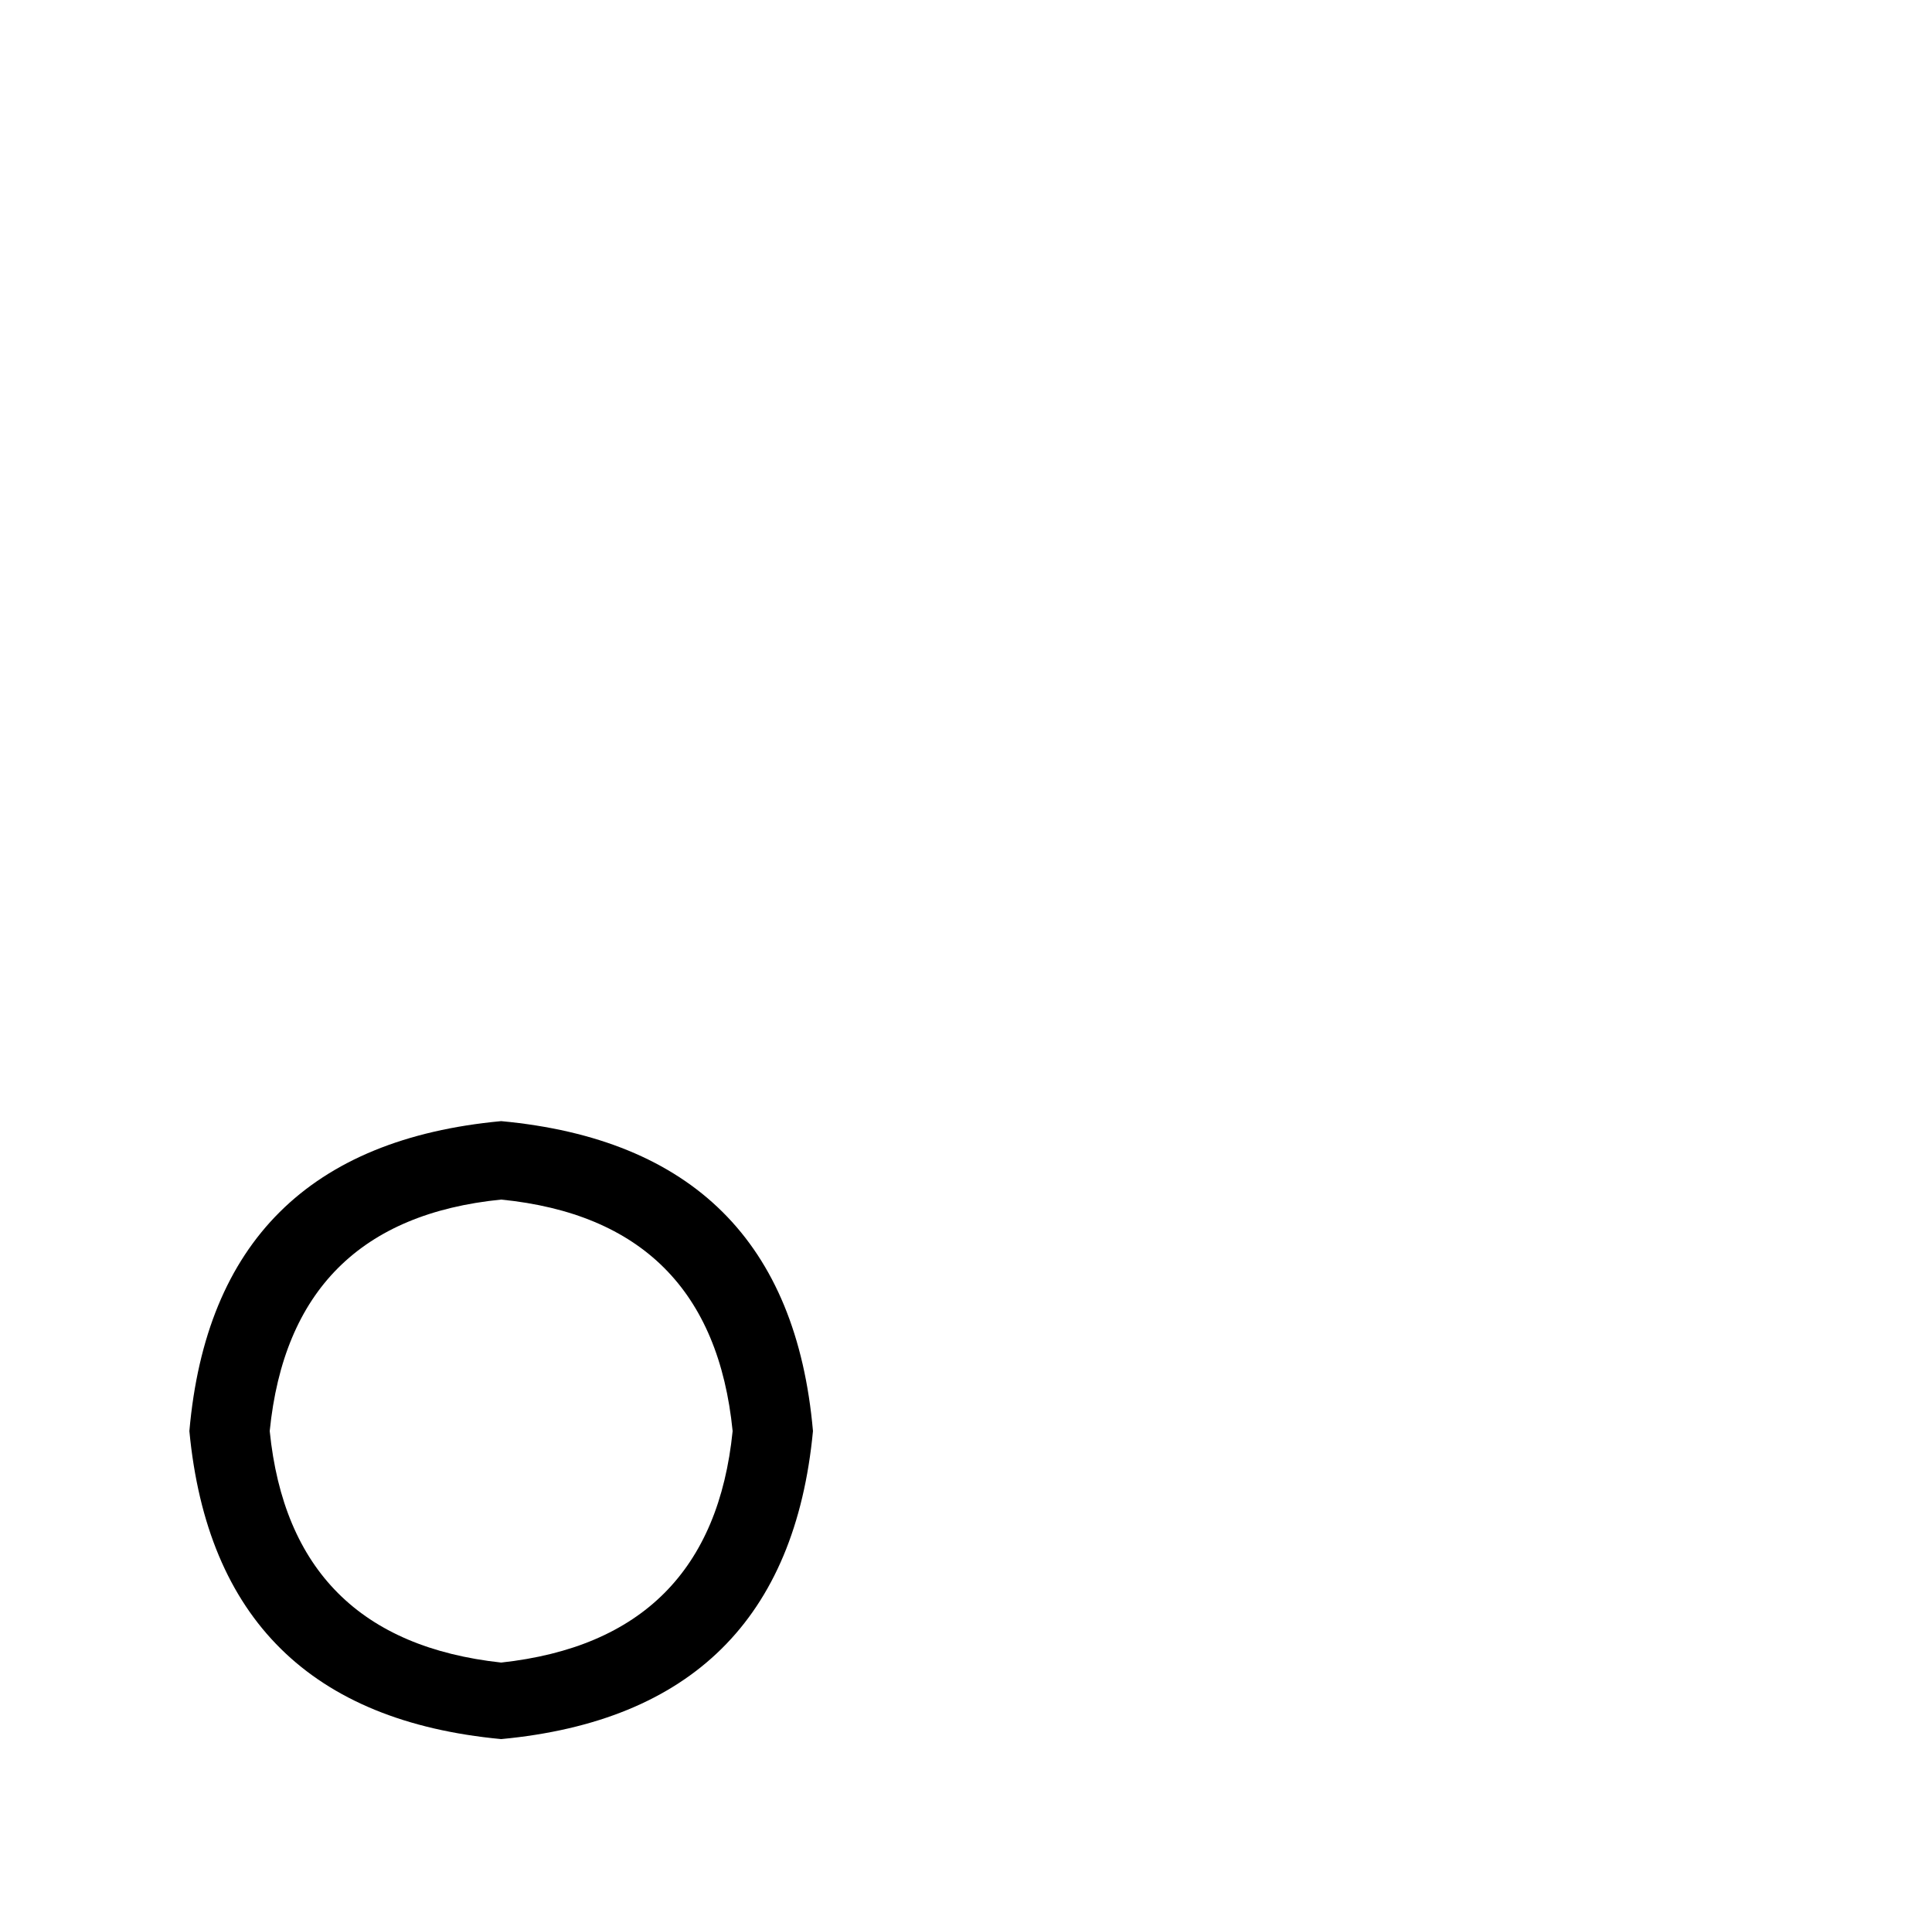 <?xml version="1.0" standalone="no"?>
<!DOCTYPE svg PUBLIC "-//W3C//DTD SVG 1.1//EN" "http://www.w3.org/Graphics/SVG/1.1/DTD/svg11.dtd" >
<svg xmlns="http://www.w3.org/2000/svg" xmlns:xlink="http://www.w3.org/1999/xlink" version="1.1" viewBox="-10 0 1010 1000">
   <path fill="currentColor"
d="M252 627q-110 11 -121 121q11 109 121 121q110 -12 121 -121q-11 -110 -121 -121zM252 586q150 14 163 162q-14 147 -163 161q-149 -14 -163 -161q13 -148 163 -162z" />
</svg>
